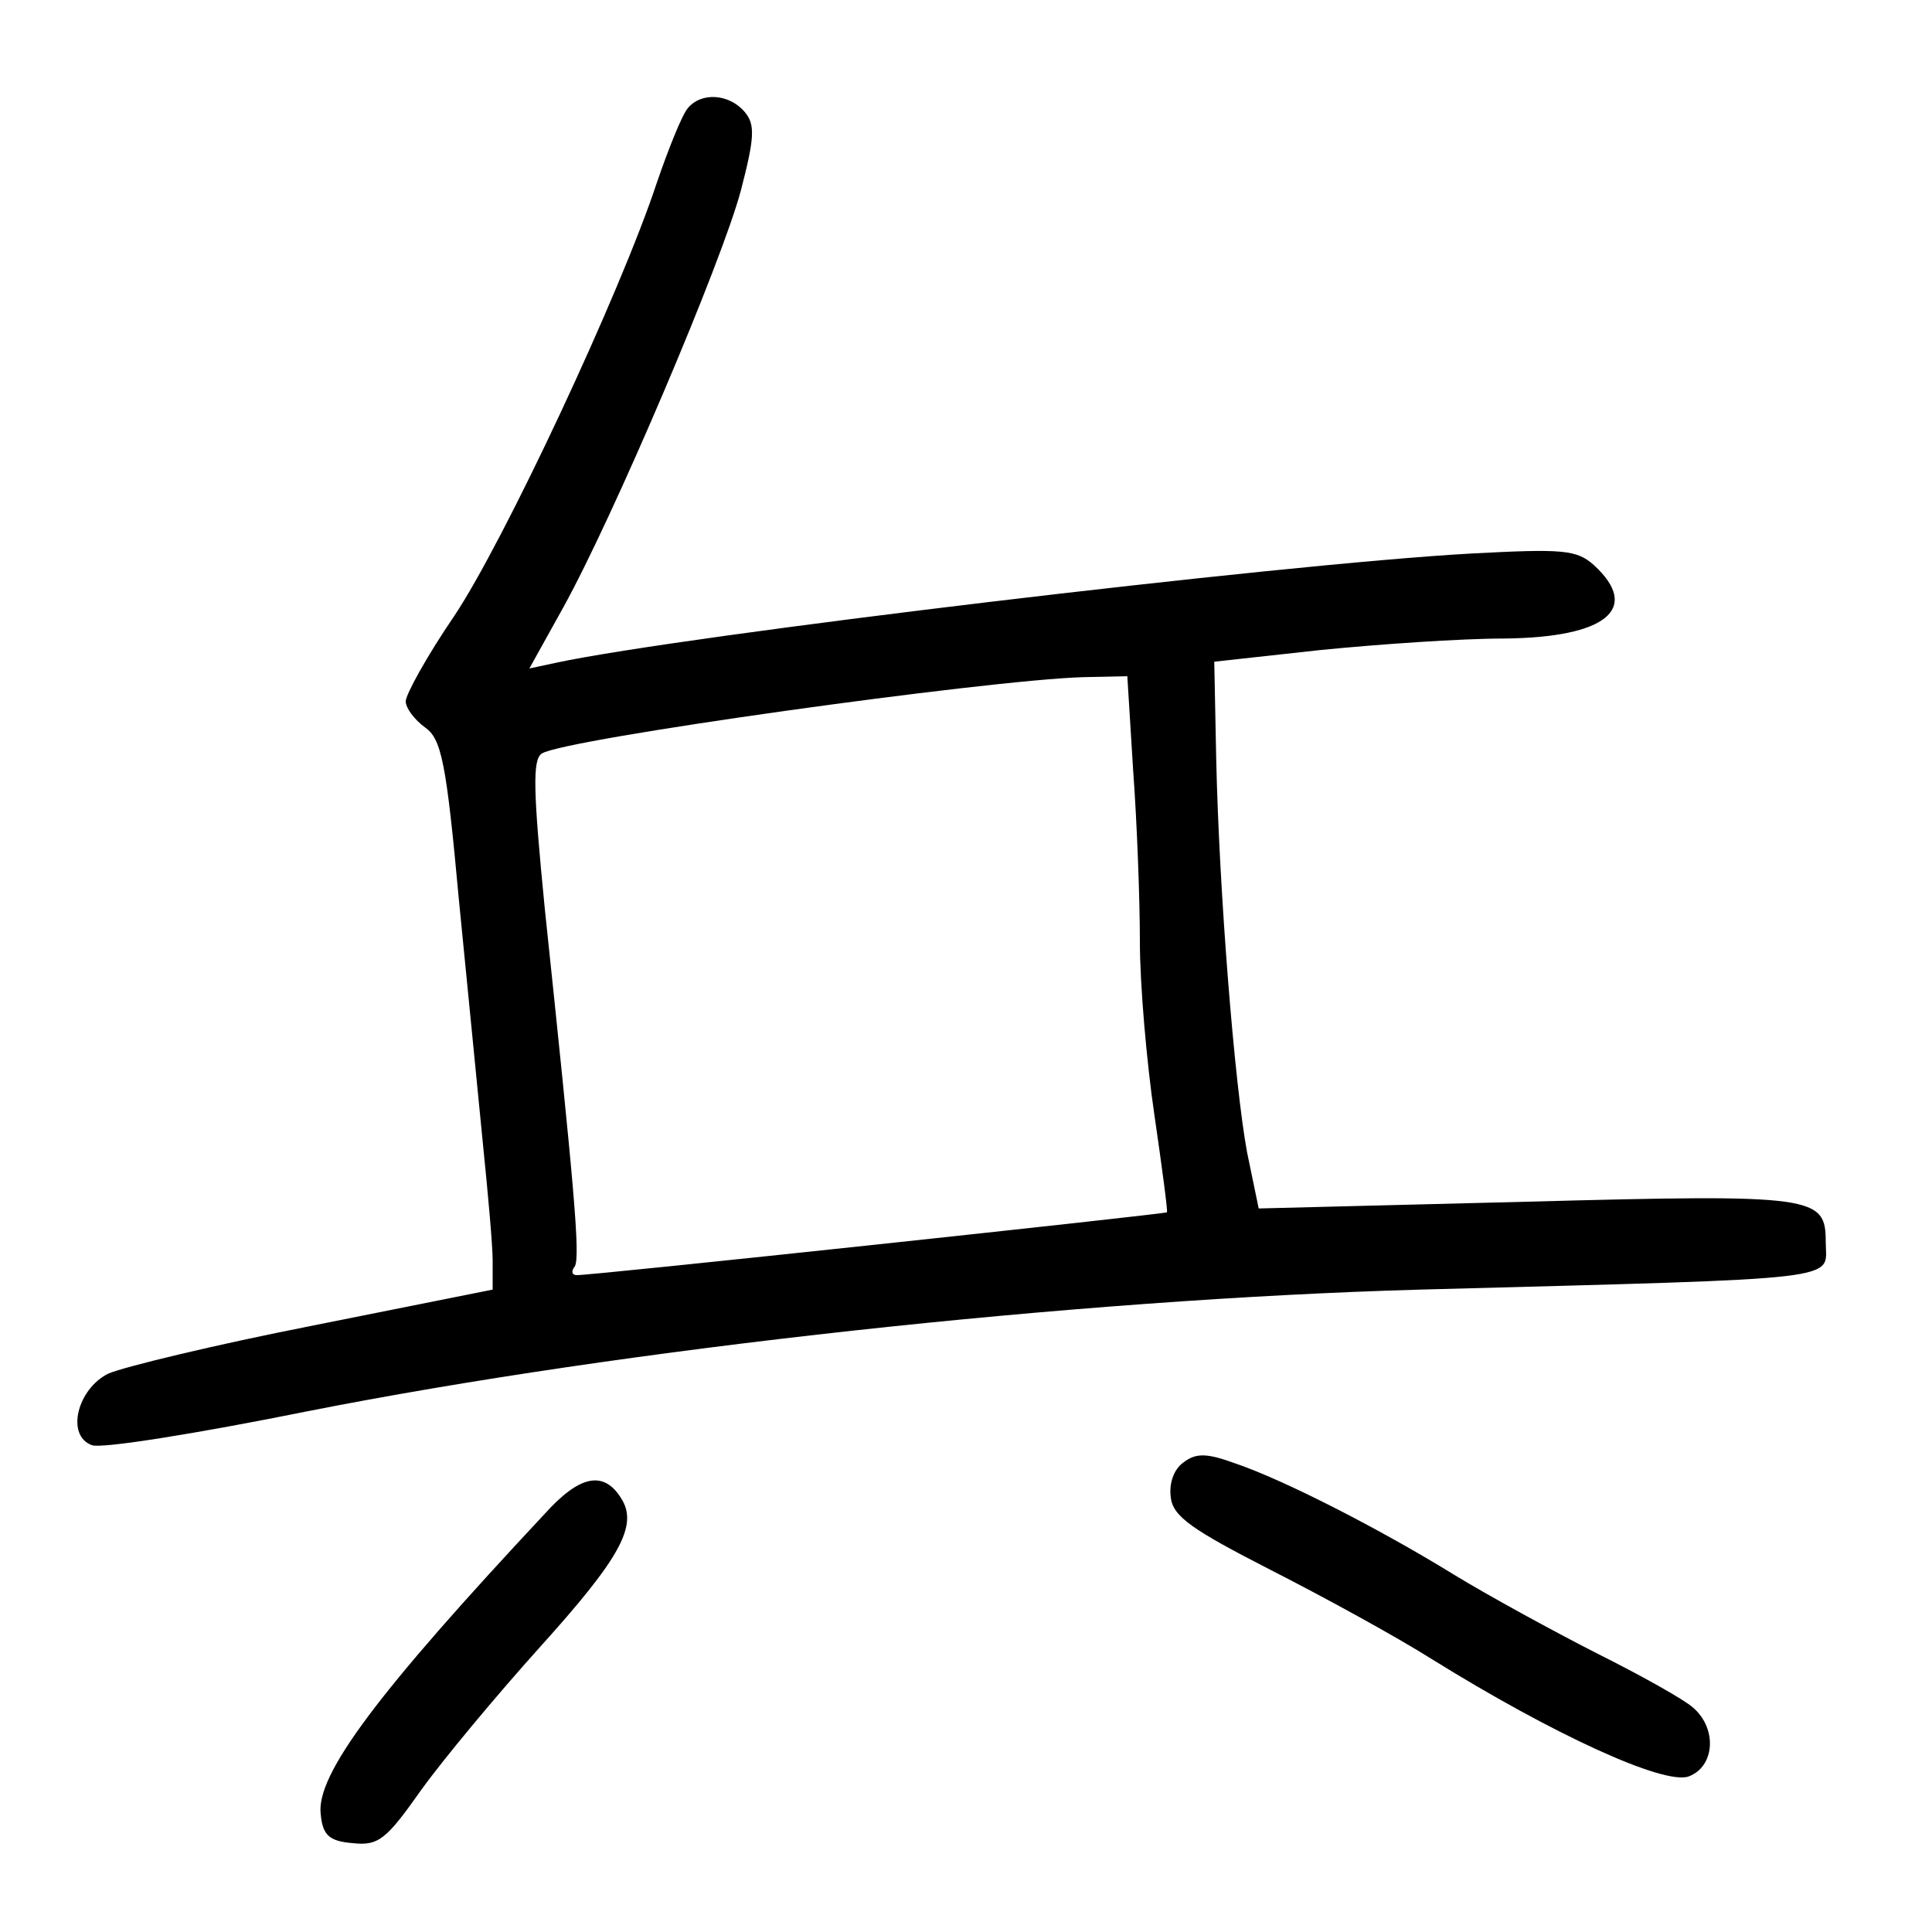 <?xml version="1.0"?>
<svg xmlns="http://www.w3.org/2000/svg" height="200pt" preserveAspectRatio="xMidYMid meet" viewBox="0 0 200 200" width="200pt">
  <g transform="matrix(.1 0 0 -.1 0 200)">
    <path d="m712 1888c-6-7-20-42-32-77-38-115-159-373-210-449-28-41-50-81-50-88s9-19 20-27c17-12 22-36 35-178 9-90 20-204 25-254 5-49 10-104 10-120v-30l-185-37c-102-20-197-43-213-50-32-16-44-64-17-74 9-4 109 12 223 35 329 65 796 116 1152 126 449 12 420 9 420 49 0 48-10 50-309 42l-278-7-12 58c-13 70-29 270-32 408l-2 100 109 12c60 6 146 12 191 12 106 1 142 31 93 76-18 16-32 17-127 12-198-11-816-85-947-113l-28-6 35 63c52 94 164 357 184 432 14 54 15 68 4 81-16 19-45 21-59 4zm461-685c4-54 7-134 7-178s7-125 15-179c8-55 14-100 13-101-4-2-601-66-611-65-5 0-6 4-2 9 6 10-1 85-31 370-12 122-13 155-3 161 23 15 460 76 560 79l46 1z"/>
    <path d="m1225 486c-10-7-15-22-13-36 2-20 23-34 103-75 55-28 130-69 168-93 124-77 239-130 265-121 27 10 30 49 5 71-10 9-55 34-101 57-45 23-111 59-147 81-78 48-176 98-226 115-30 11-41 11-54 1z"/>
    <path d="m564 433c-173-185-237-270-232-311 2-22 9-28 33-30 27-3 35 4 71 55 23 32 78 98 123 148 83 92 102 126 84 154-18 29-43 24-79-16z"/>
  </g>
</svg>
